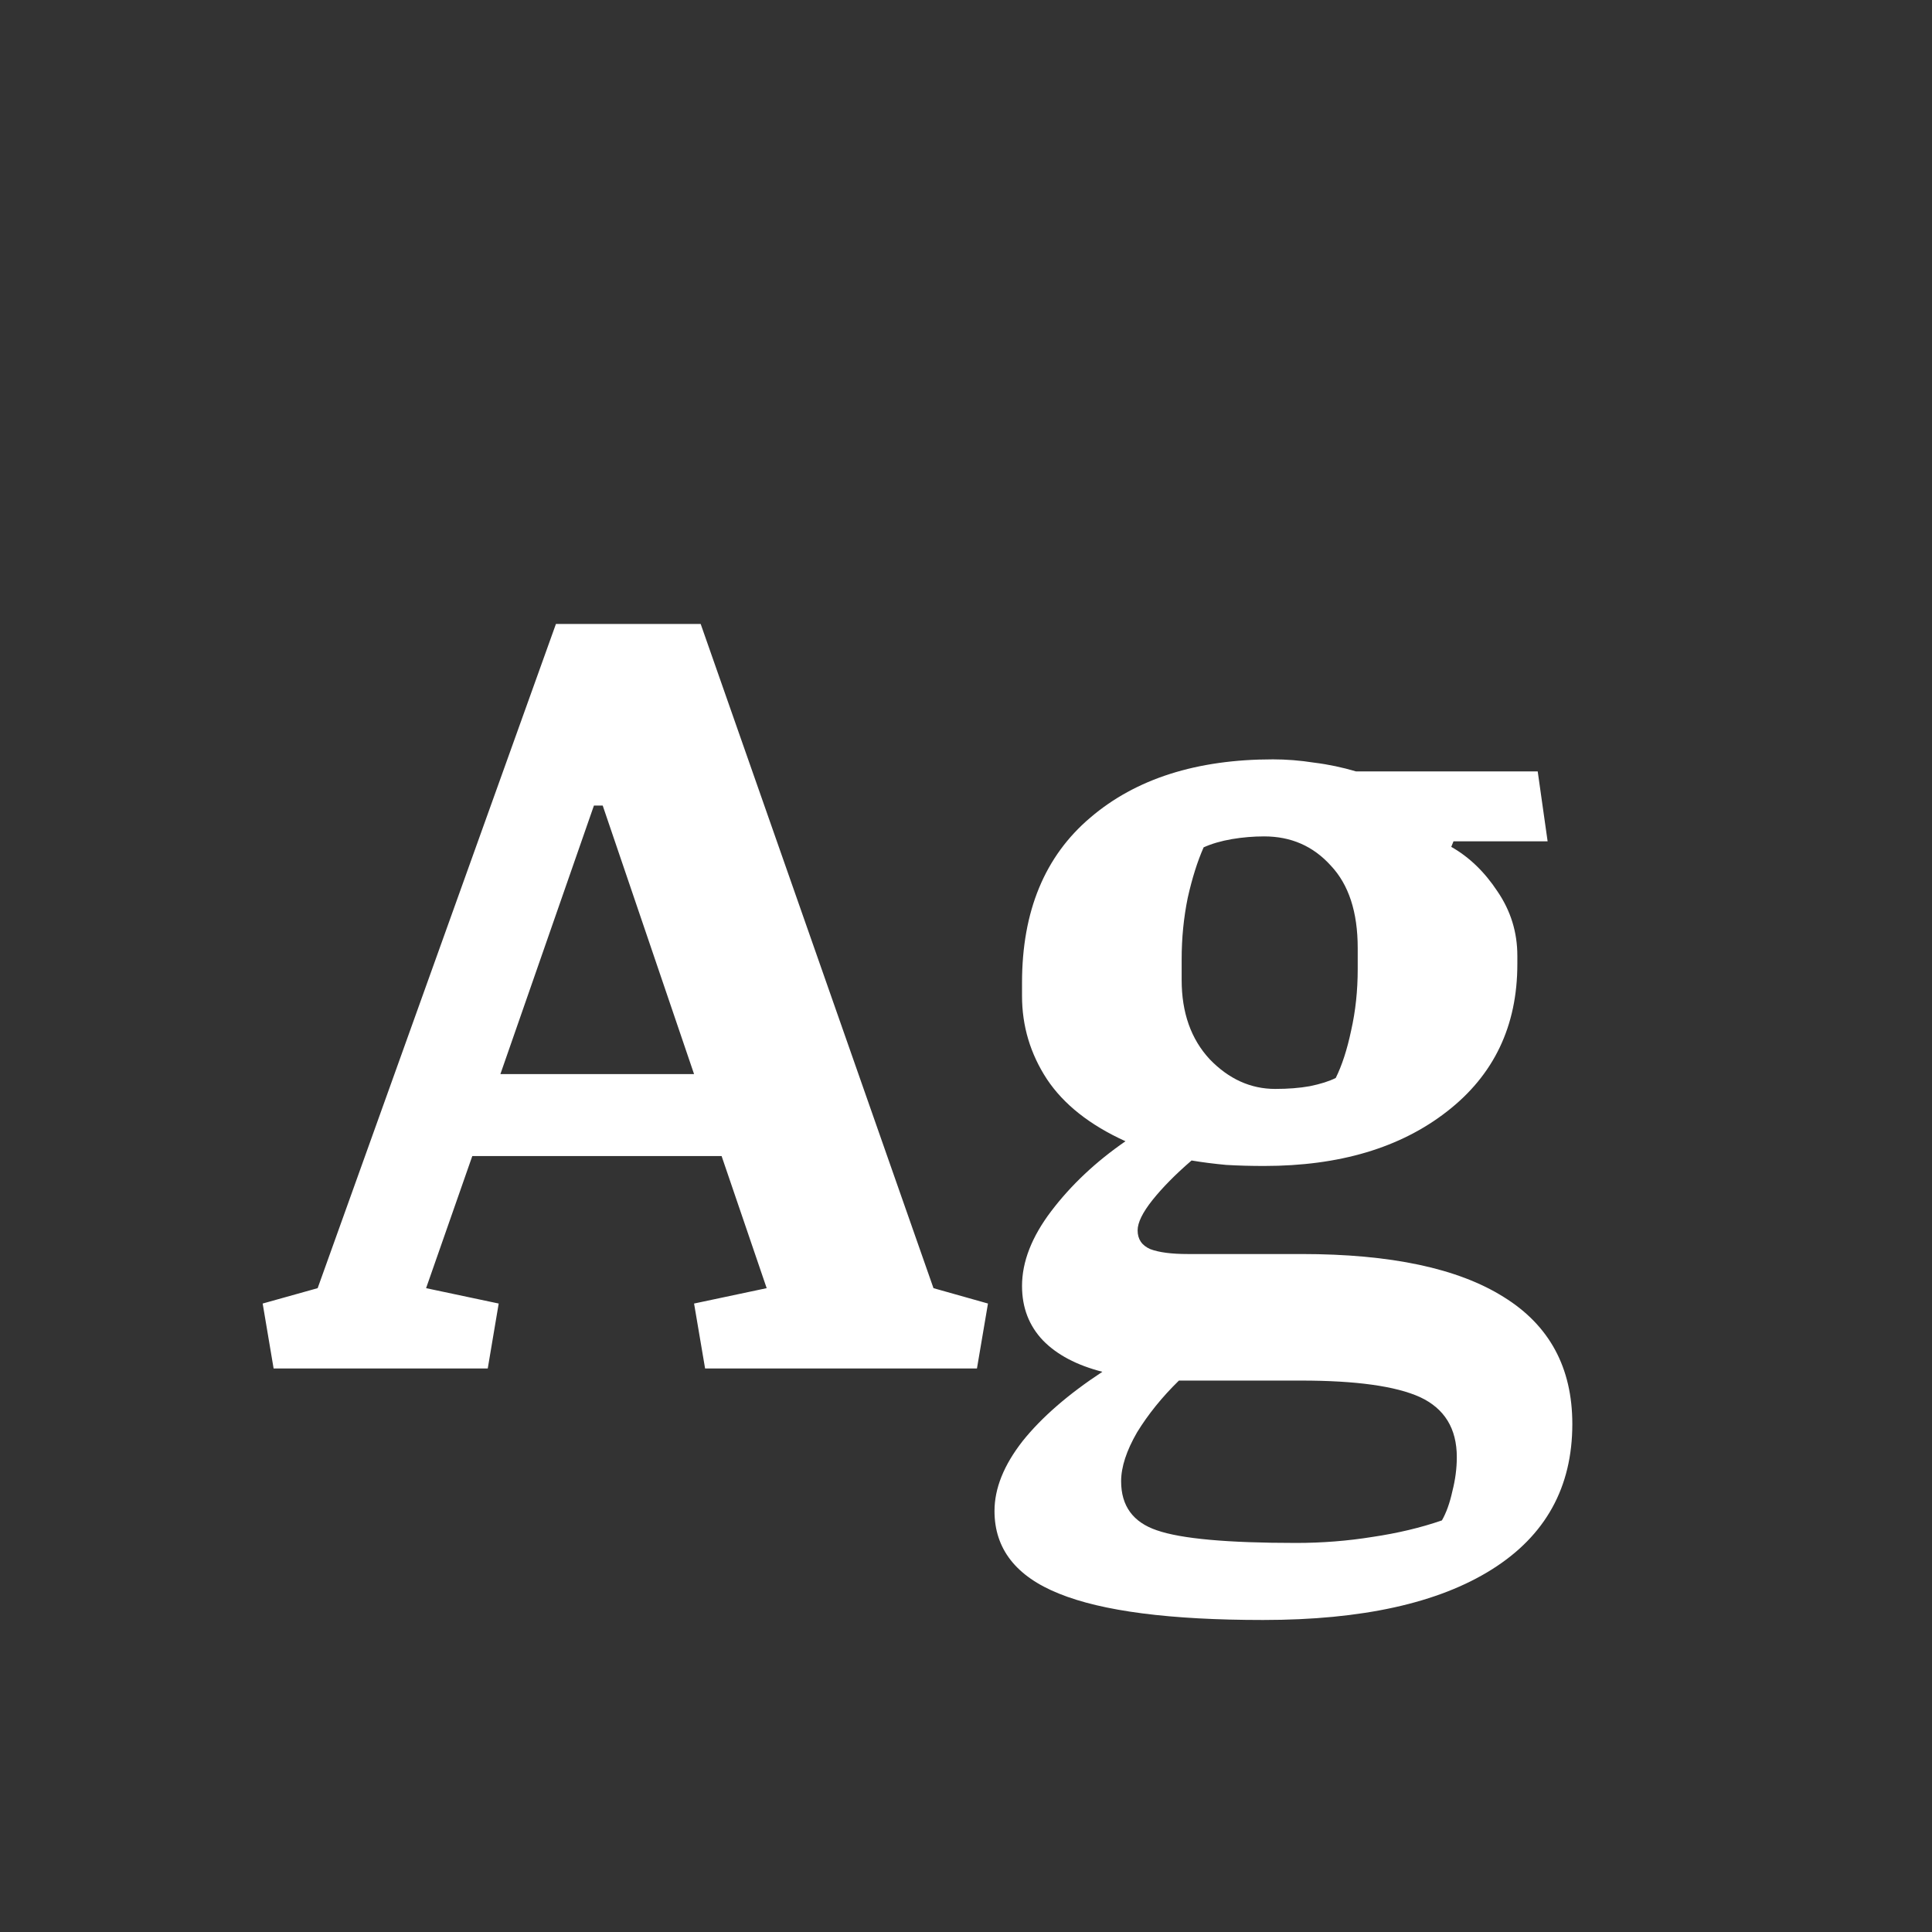 <svg width="24" height="24" viewBox="0 0 24 24" fill="none" xmlns="http://www.w3.org/2000/svg">
<rect x="0" y="0" width="24" height="24" fill="#333333" stroke="none"/>
<path d="M3.263 16.193L3.946 16.002L6.906 7.751H8.704L11.596 16.002L12.273 16.193L12.136 17H8.759L8.622 16.193L9.524 16.002L8.964 14.361H5.867L5.293 16.002L6.195 16.193L6.059 17H3.399L3.263 16.193ZM6.216 13.343H8.622L7.487 10.007H7.378L6.216 13.343ZM18.056 10.451L18.028 10.52C18.252 10.647 18.443 10.832 18.602 11.073C18.767 11.315 18.849 11.581 18.849 11.873V11.976C18.849 12.746 18.557 13.356 17.974 13.808C17.395 14.259 16.638 14.484 15.704 14.484C15.54 14.484 15.383 14.48 15.232 14.471C15.082 14.457 14.938 14.439 14.802 14.416C14.601 14.589 14.44 14.753 14.316 14.908C14.193 15.063 14.132 15.188 14.132 15.284C14.132 15.394 14.184 15.471 14.289 15.517C14.398 15.558 14.553 15.578 14.754 15.578H16.169C17.276 15.578 18.113 15.756 18.678 16.111C19.247 16.462 19.532 16.989 19.532 17.69C19.532 18.474 19.2 19.076 18.534 19.495C17.869 19.914 16.921 20.124 15.69 20.124C14.537 20.124 13.692 20.015 13.154 19.796C12.621 19.582 12.354 19.24 12.354 18.77C12.354 18.488 12.471 18.199 12.703 17.902C12.94 17.606 13.271 17.319 13.694 17.041C13.375 16.959 13.129 16.829 12.956 16.651C12.783 16.469 12.696 16.244 12.696 15.975C12.696 15.674 12.817 15.364 13.059 15.045C13.305 14.721 13.612 14.432 13.981 14.177C13.539 13.976 13.213 13.719 13.004 13.404C12.799 13.09 12.696 12.746 12.696 12.372V12.208C12.696 11.319 12.979 10.636 13.544 10.157C14.109 9.674 14.866 9.433 15.813 9.433C15.977 9.433 16.148 9.446 16.326 9.474C16.504 9.496 16.677 9.533 16.846 9.583H19.102L19.225 10.451H18.056ZM14.645 17.15C14.435 17.355 14.262 17.57 14.125 17.793C13.993 18.021 13.927 18.224 13.927 18.401C13.927 18.707 14.075 18.91 14.371 19.01C14.672 19.115 15.248 19.167 16.101 19.167C16.424 19.167 16.741 19.142 17.051 19.092C17.361 19.046 17.648 18.978 17.912 18.887C17.967 18.791 18.01 18.67 18.042 18.524C18.078 18.383 18.097 18.242 18.097 18.101C18.097 17.745 17.944 17.497 17.639 17.355C17.338 17.219 16.846 17.15 16.162 17.15H14.658H14.645ZM16.866 11.777C16.866 11.331 16.755 10.989 16.531 10.752C16.312 10.51 16.037 10.39 15.704 10.39C15.572 10.39 15.438 10.401 15.301 10.424C15.169 10.447 15.052 10.481 14.952 10.526C14.875 10.7 14.809 10.909 14.754 11.155C14.704 11.401 14.679 11.654 14.679 11.914V12.174C14.679 12.579 14.795 12.908 15.027 13.158C15.264 13.404 15.536 13.527 15.841 13.527C16 13.527 16.144 13.516 16.271 13.493C16.404 13.466 16.511 13.432 16.593 13.391C16.67 13.236 16.734 13.04 16.784 12.803C16.839 12.561 16.866 12.306 16.866 12.037V11.777Z" fill="white"/>
</svg>
